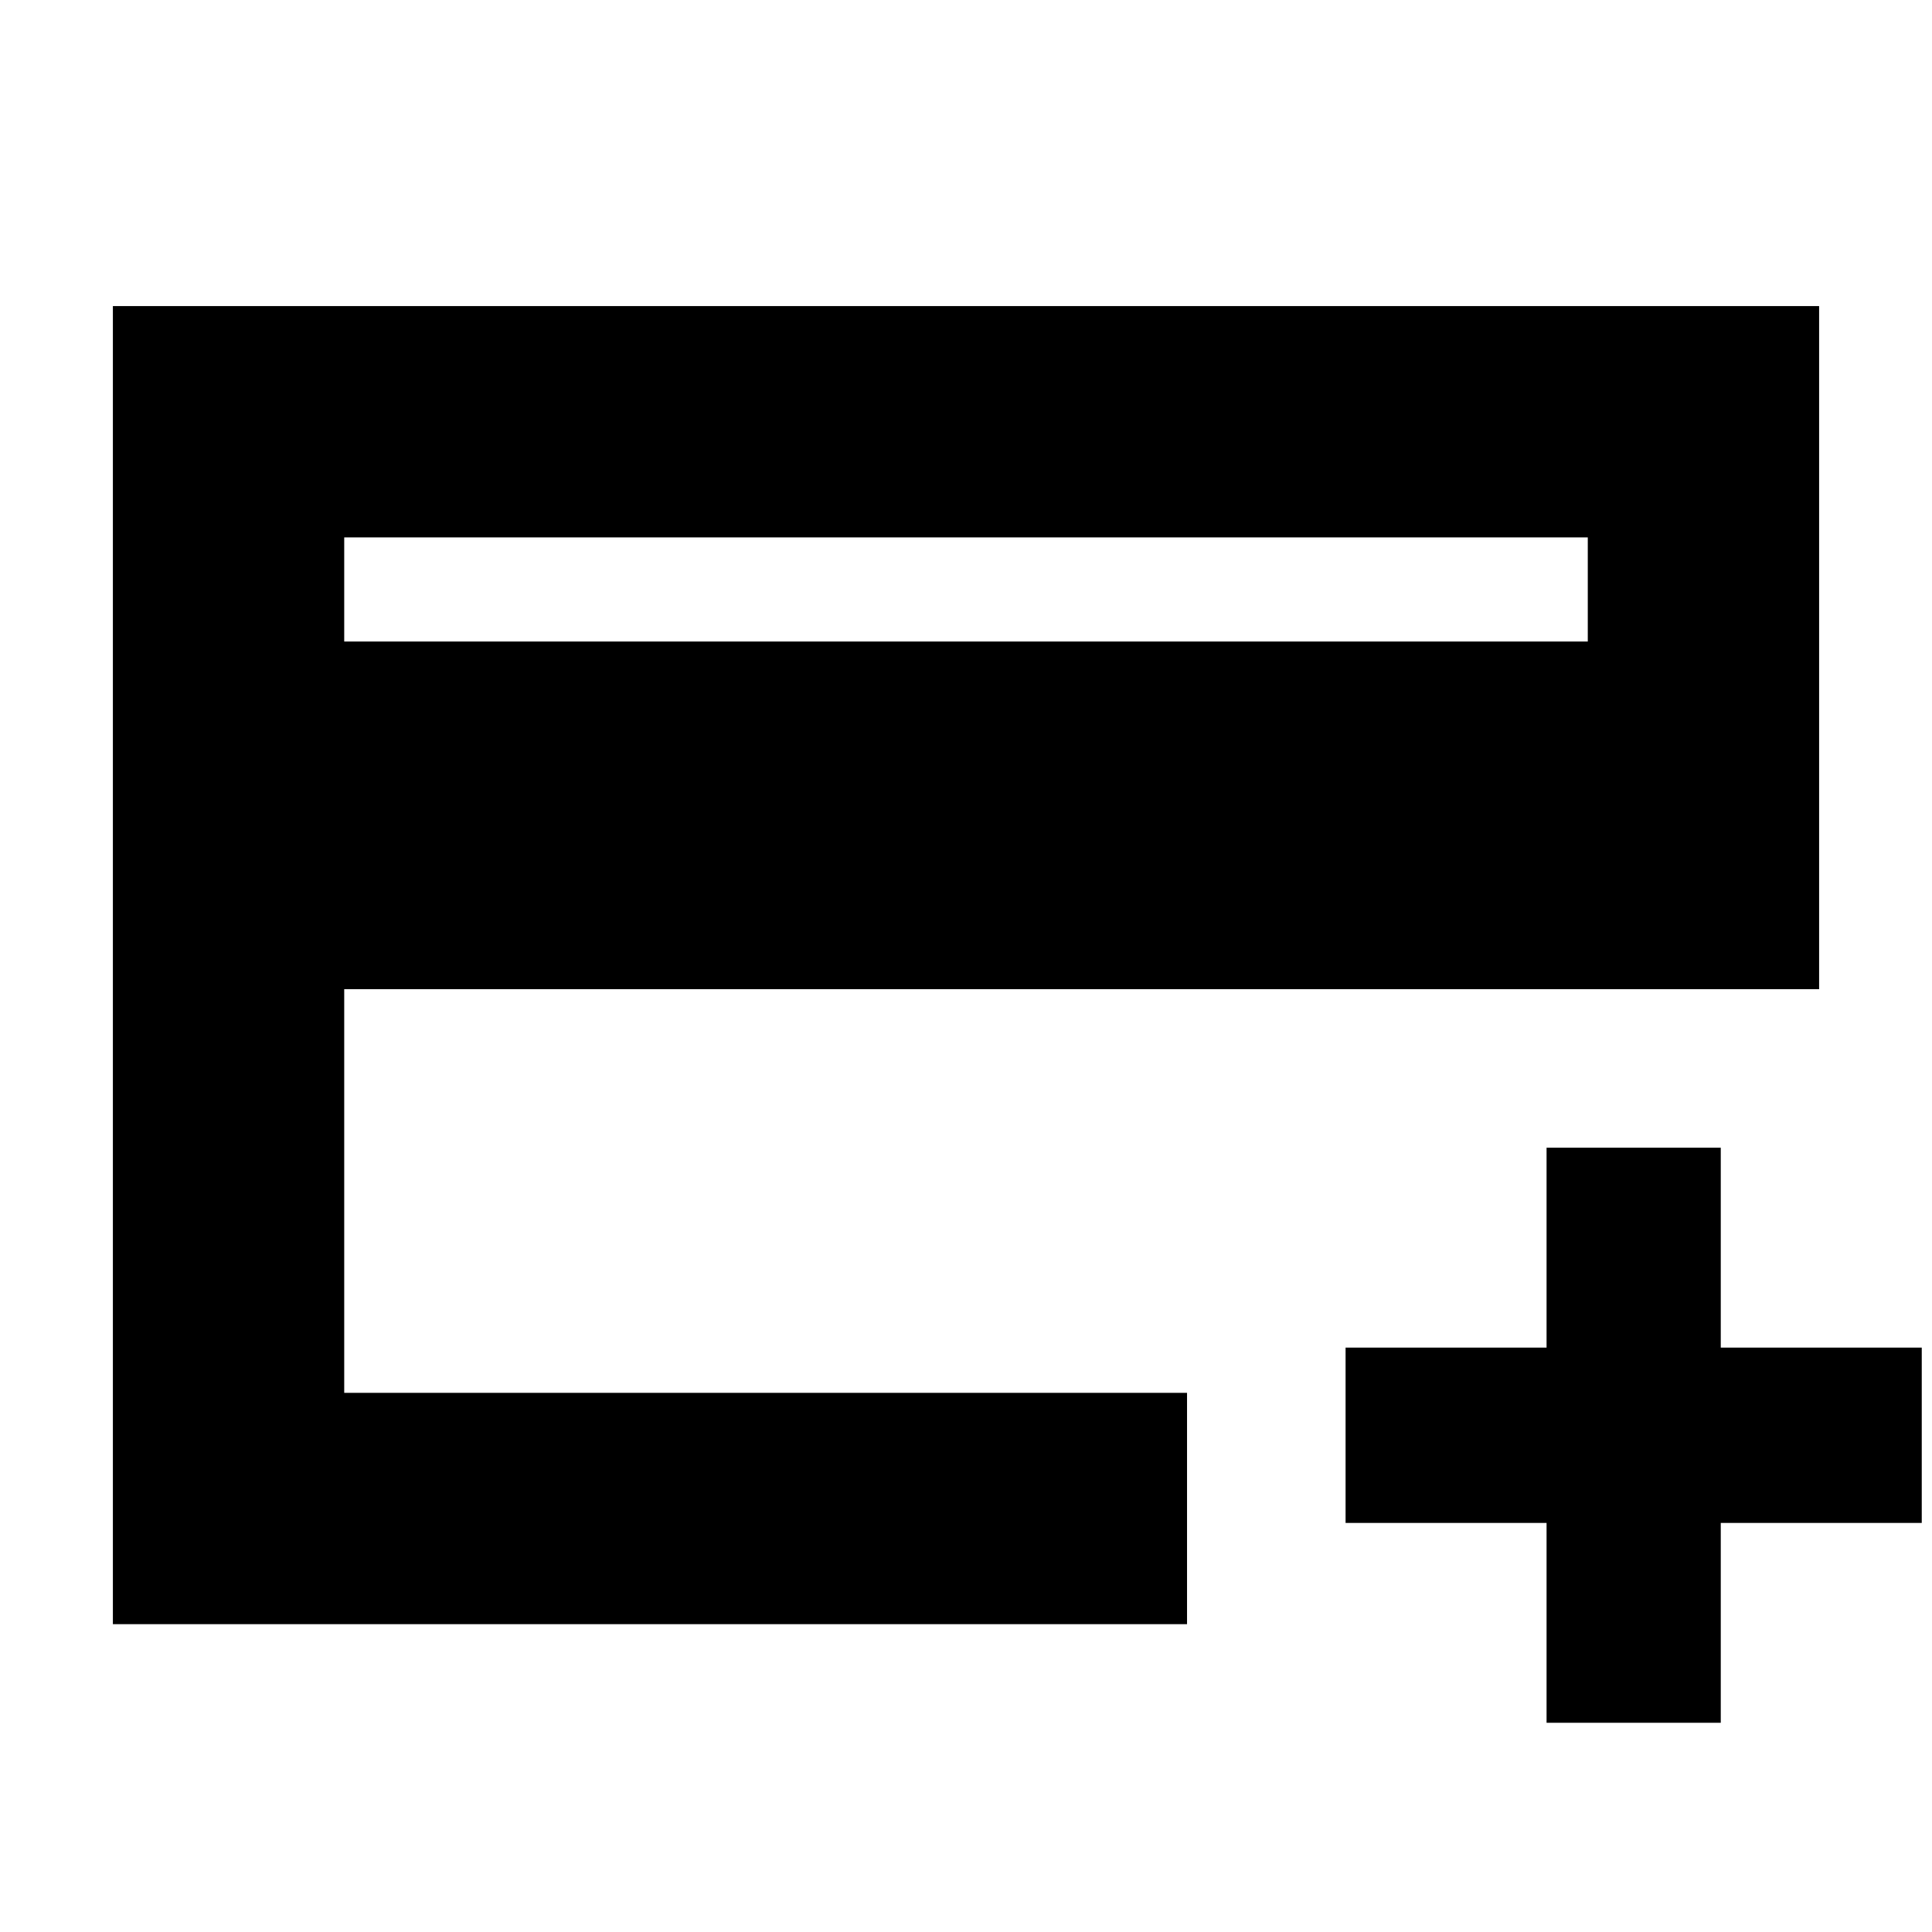<svg xmlns="http://www.w3.org/2000/svg" height="20" viewBox="0 -960 960 960" width="20"><path d="M56.09-152.96v-654.95h847.82v339.43H171.04v200.57h418.79v114.95H56.09Zm114.95-488.26h617.92v-51.74H171.04v51.74Zm597.44 537.26v-99.3h-99.87v-87.13h99.87v-99.31h86.56v99.31h99.87v87.13h-99.87v99.3h-86.56ZM171.04-267.91v-425.05 425.05Z"/></svg>